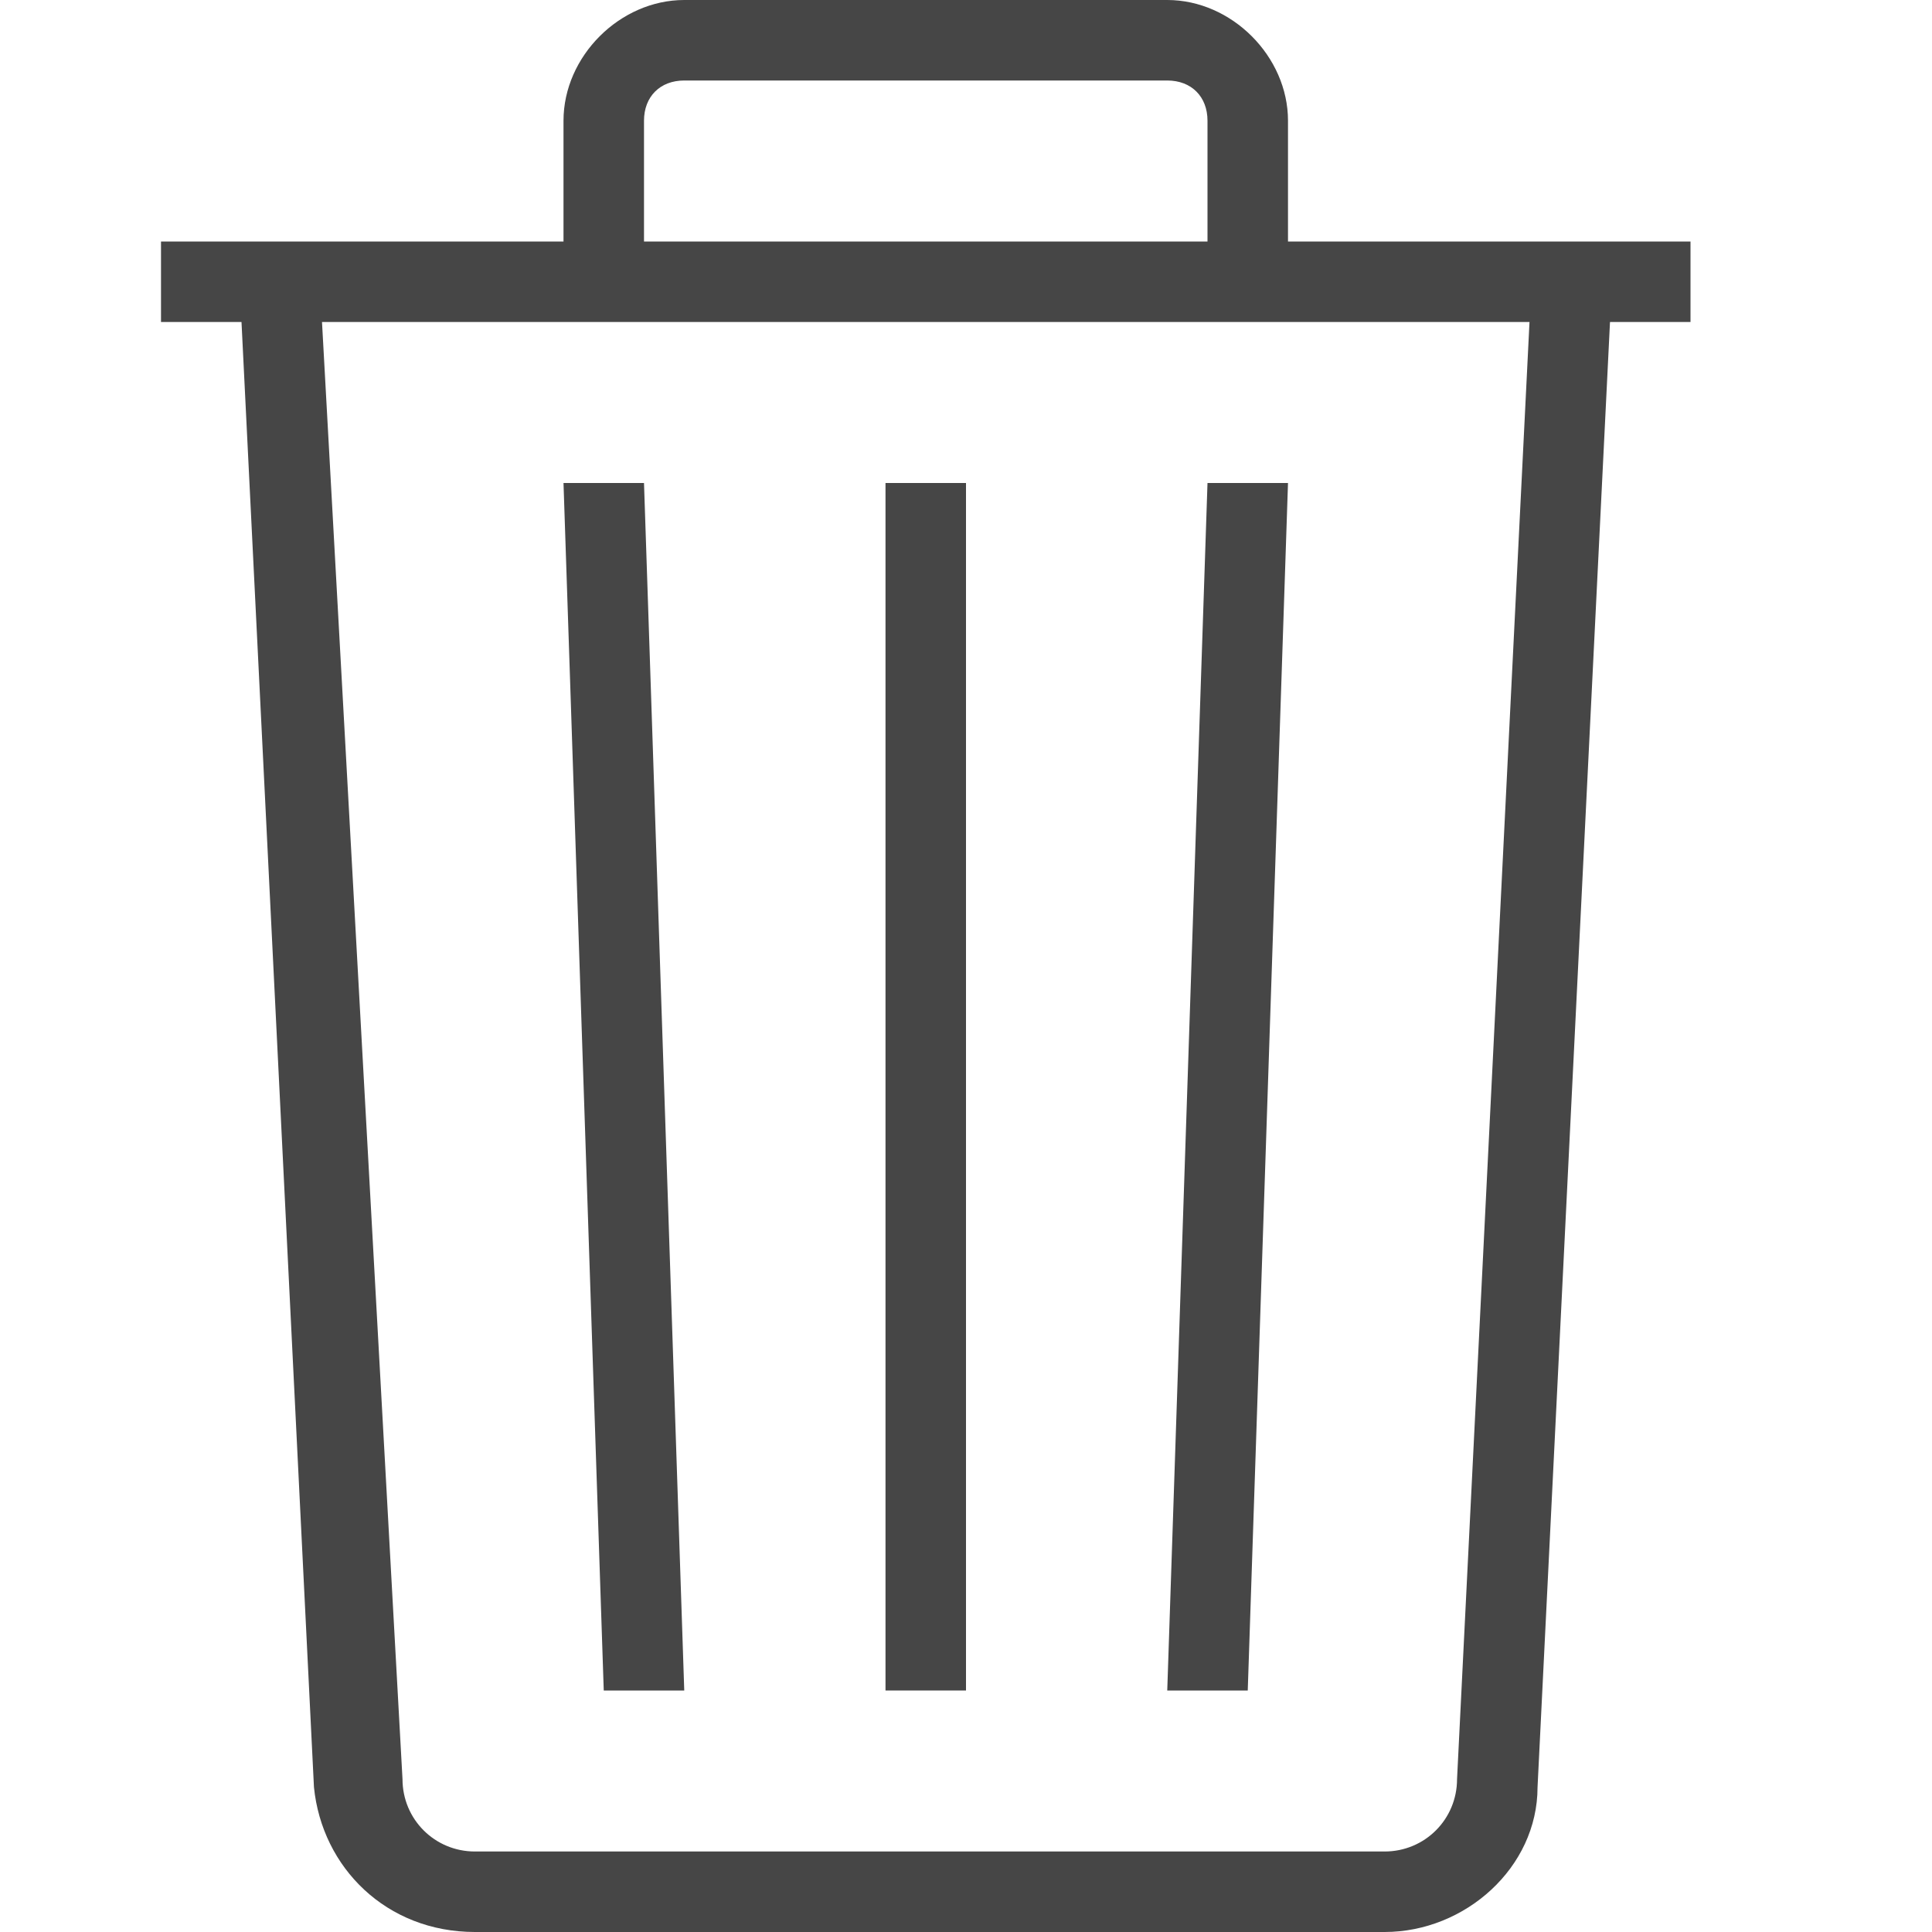 <svg version="1.1" id="Artwork" xmlns="http://www.w3.org/2000/svg" xmlns:xlink="http://www.w3.org/1999/xlink" x="0px" y="0px"
	 width="24px" height="24px" viewBox="0 0 24 24" enable-background="new 0 0 24 24" xml:space="preserve">
<path class="aw-theme-iconOutline" fill="#464646" d="M21,3h-5V1.5C16,0.7,15.3,0,14.5,0h-6C7.7,0,7,0.7,7,1.5V3H2v1h1l0.9,18.2C4,23.2,4.8,24,5.9,24h11.3
	c1,0,1.9-0.8,1.9-1.8L20,4h1V3z M8,1.5C8,1.2,8.2,1,8.5,1h6C14.8,1,15,1.2,15,1.5V3H8V1.5z M18.1,22.1c0,0.5-0.4,0.9-0.9,0.9H5.9
	c-0.5,0-0.9-0.4-0.9-0.9L4,4H19L18.1,22.1z"/>
<polygon class="aw-theme-iconOutline" fill="#464646" points="8.5,21 8,6 7,6 7.5,21 "/>
<rect x="11" y="6" class="aw-theme-iconOutline" fill="#464646" width="1" height="15"/>
<polygon class="aw-theme-iconOutline" fill="#464646" points="15.5,21 16,6 15,6 14.5,21 "/>
</svg>
